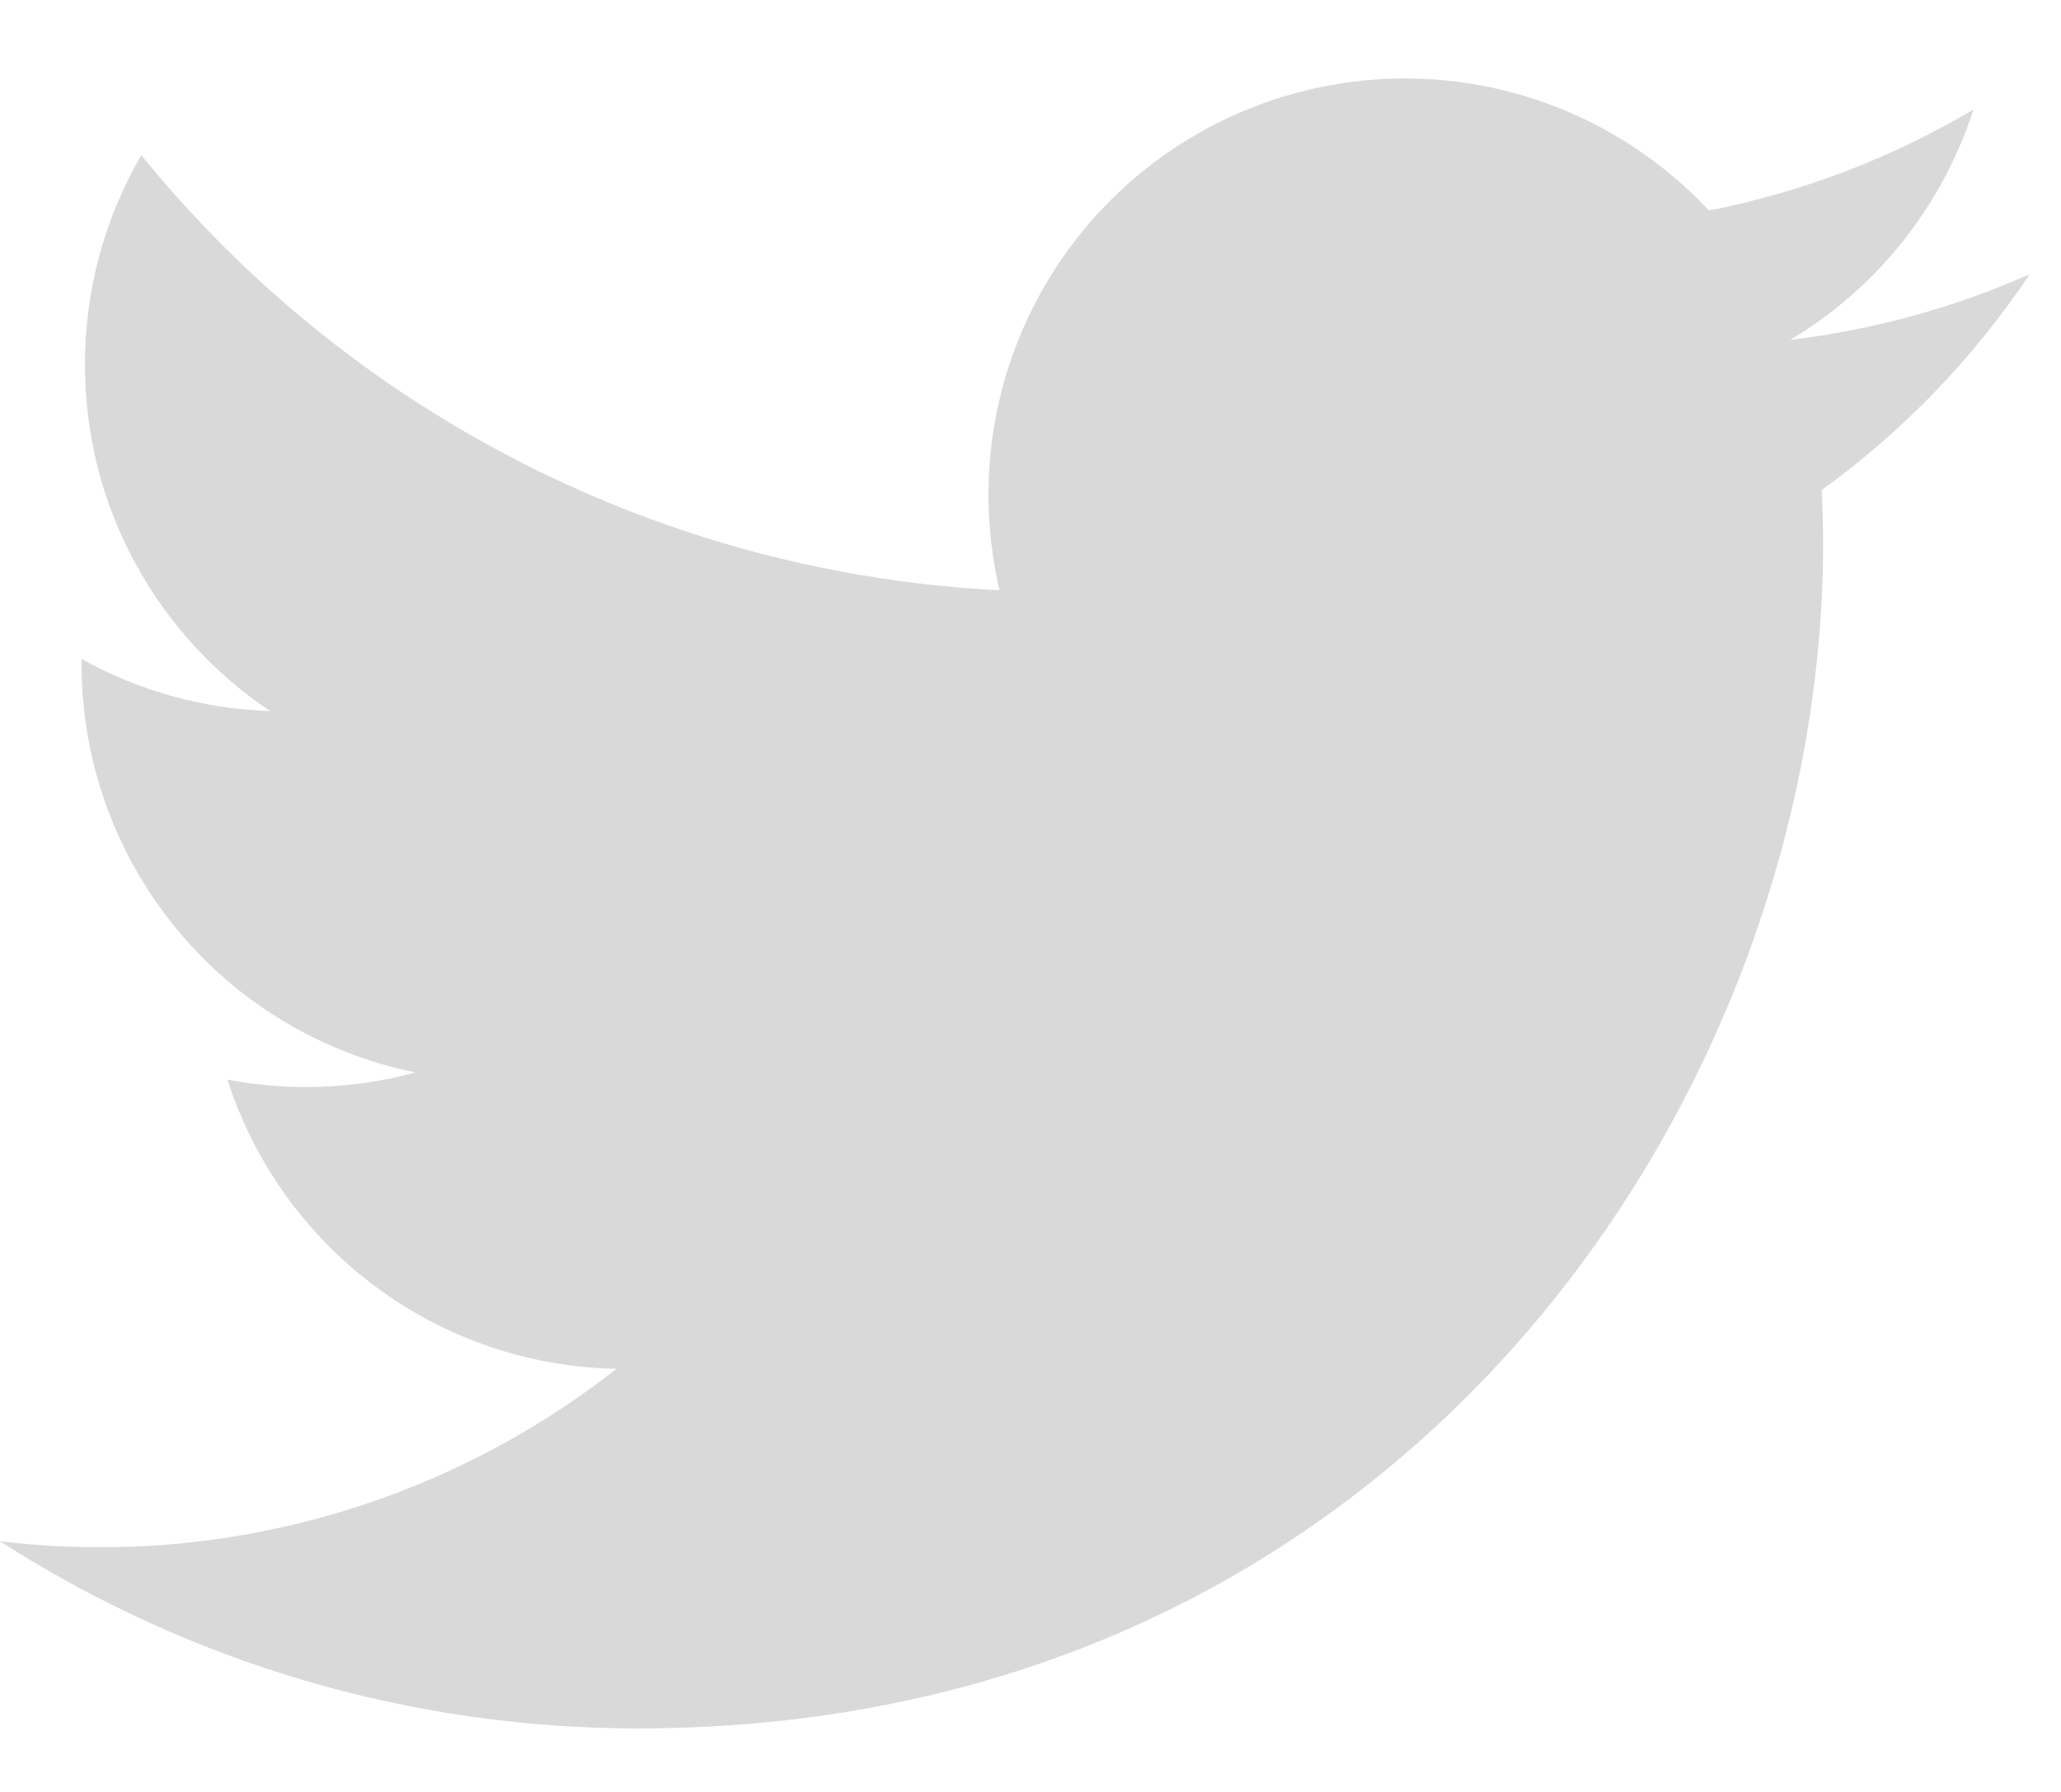 <svg width="23" height="20" viewBox="0 0 23 20" fill="none" xmlns="http://www.w3.org/2000/svg">
<path d="M22.648 3.062C21.799 3.437 20.9 3.684 19.979 3.793C20.95 3.213 21.676 2.299 22.023 1.222C21.112 1.764 20.113 2.144 19.072 2.35C18.373 1.602 17.446 1.105 16.436 0.938C15.425 0.771 14.388 0.943 13.485 1.426C12.582 1.909 11.864 2.677 11.442 3.611C11.021 4.544 10.92 5.591 11.155 6.588C9.307 6.495 7.499 6.015 5.849 5.178C4.199 4.342 2.743 3.168 1.577 1.732C1.164 2.441 0.947 3.248 0.948 4.069C0.948 5.68 1.768 7.103 3.014 7.936C2.277 7.913 1.555 7.714 0.91 7.355V7.413C0.91 8.486 1.282 9.526 1.961 10.357C2.64 11.187 3.586 11.757 4.638 11.97C3.953 12.155 3.235 12.183 2.538 12.05C2.834 12.973 3.412 13.781 4.191 14.36C4.969 14.939 5.909 15.26 6.879 15.278C5.915 16.035 4.811 16.594 3.631 16.924C2.451 17.255 1.217 17.349 0 17.202C2.124 18.568 4.597 19.293 7.122 19.291C15.67 19.291 20.345 12.21 20.345 6.069C20.345 5.869 20.339 5.666 20.33 5.469C21.24 4.811 22.025 3.997 22.649 3.063L22.648 3.062Z" fill="#D9D9D9"/>
</svg>
